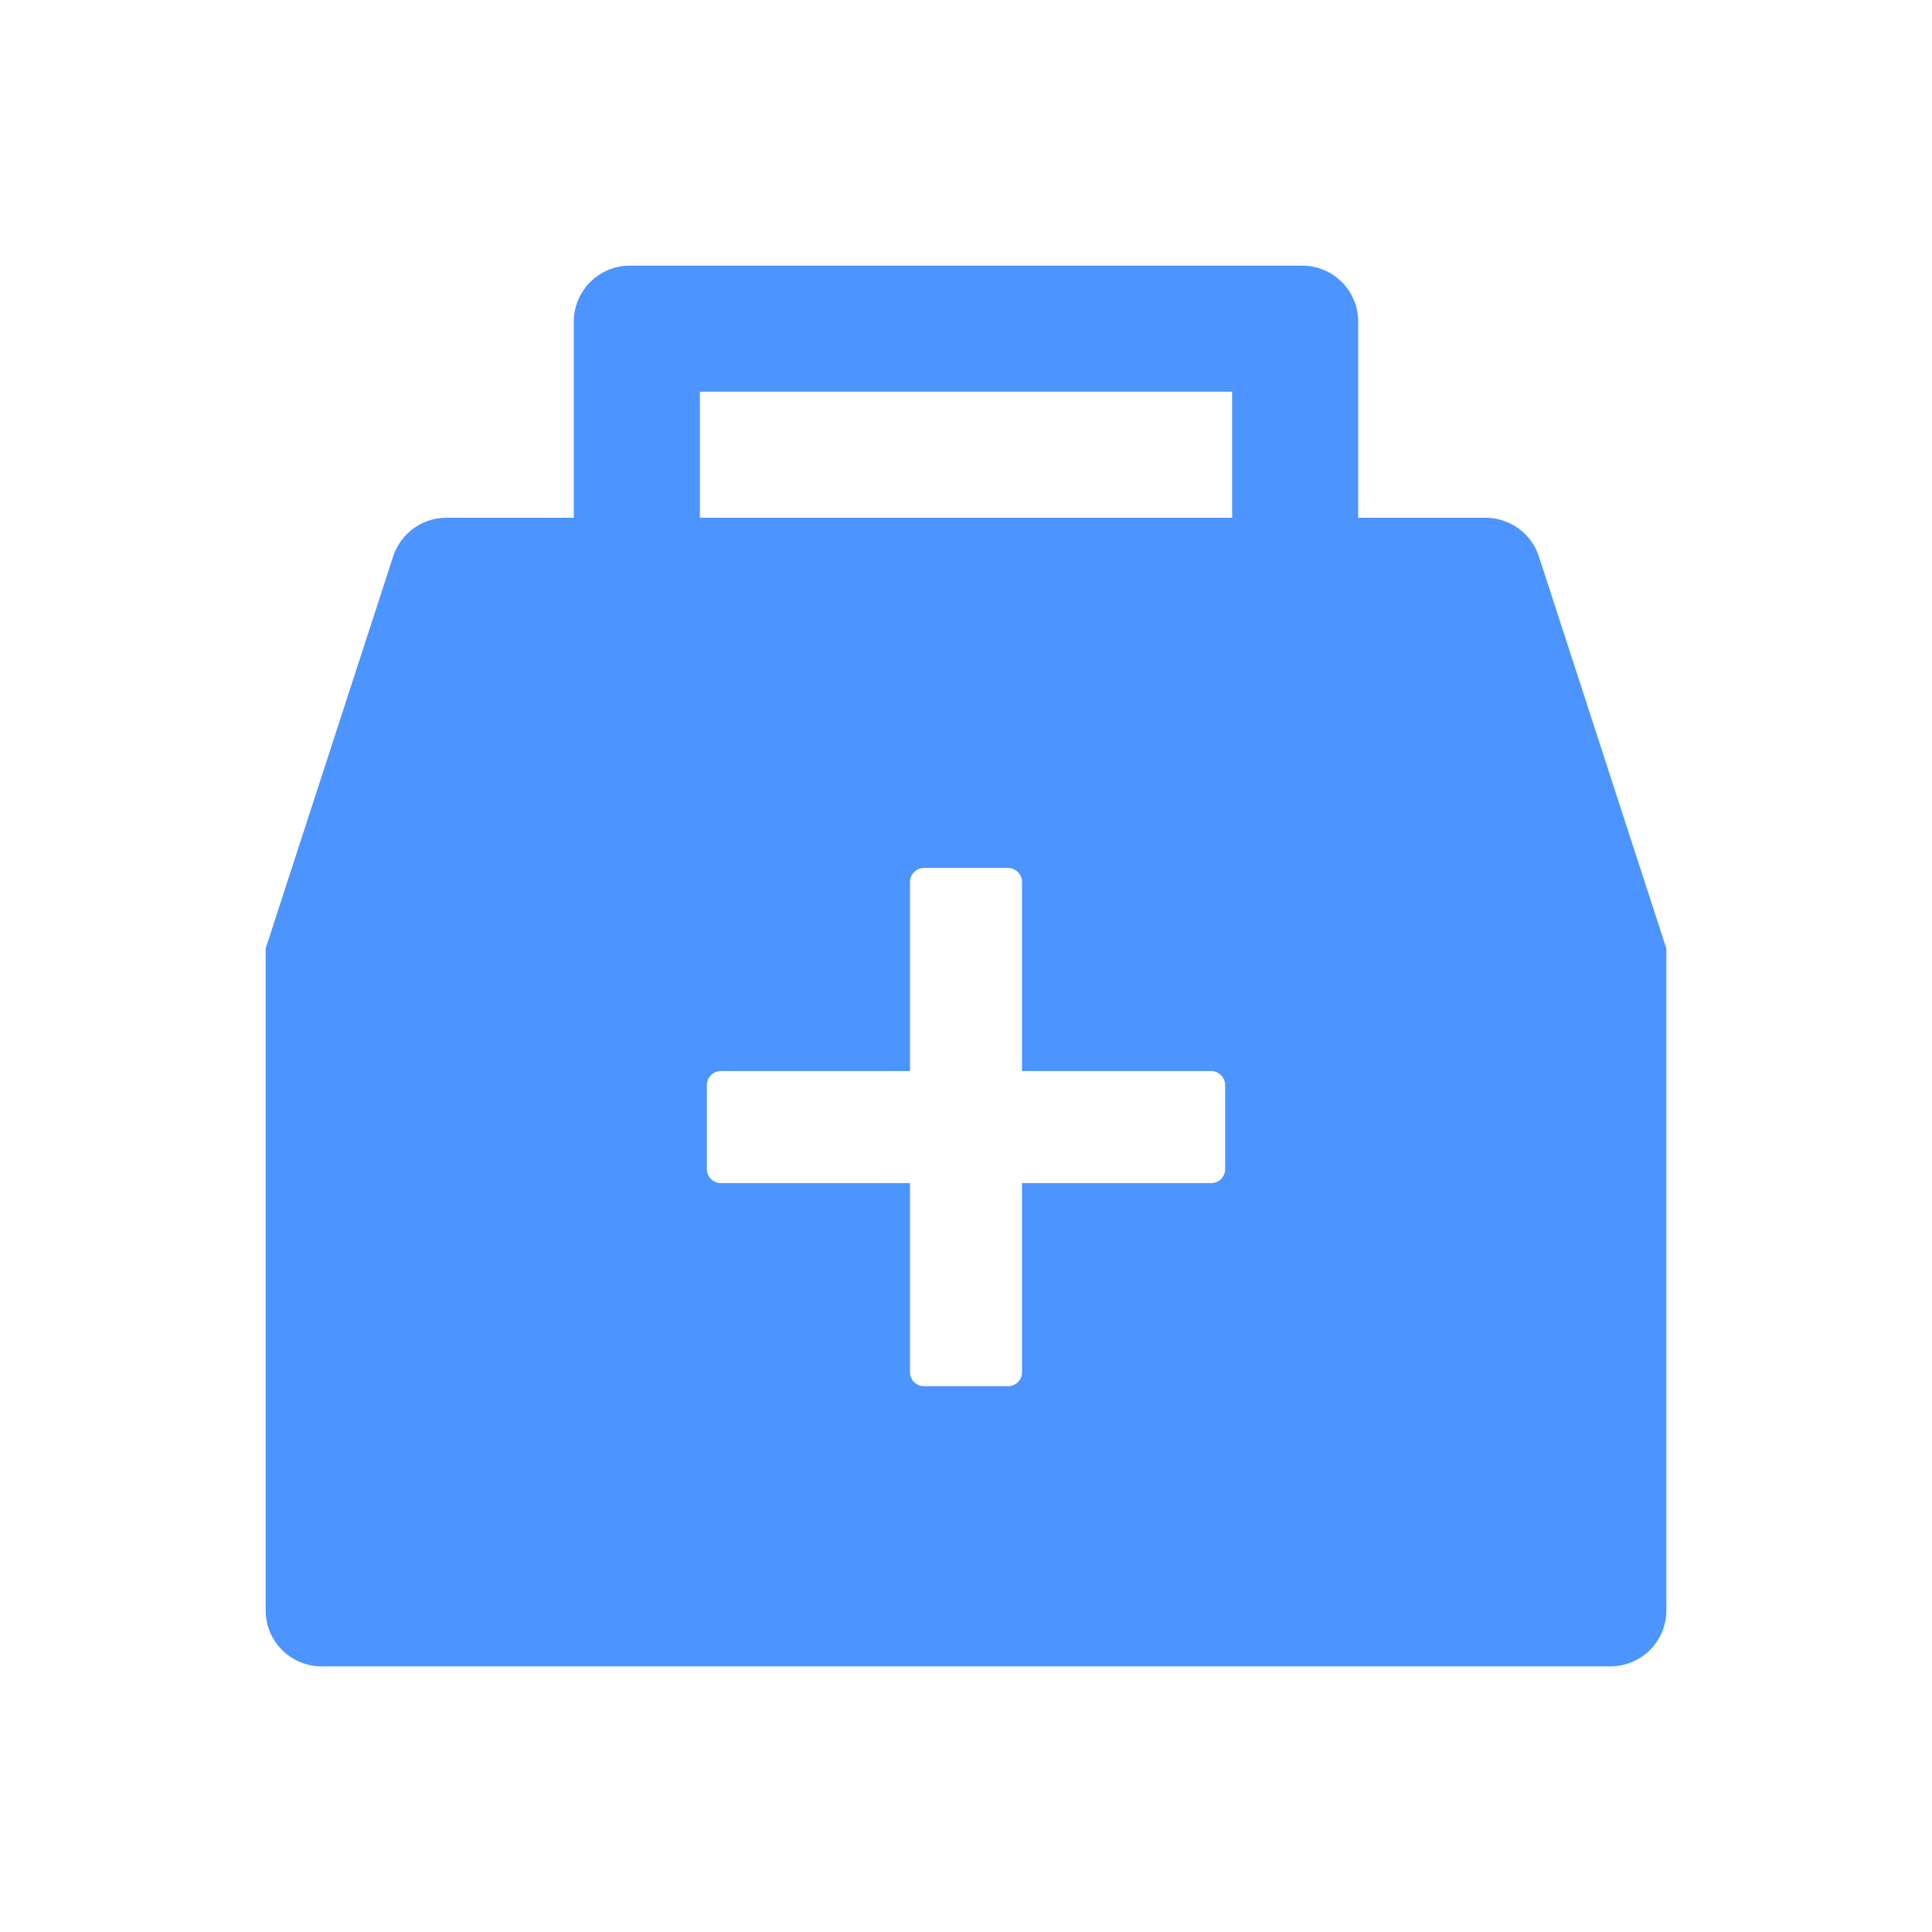 <svg xmlns="http://www.w3.org/2000/svg" width="32" height="32" viewBox="0 0 32 32" fill="none">
<path d="M25.489 9.217C25.429 9.031 25.311 8.869 25.152 8.754C24.994 8.639 24.803 8.577 24.608 8.576H22.496V5.328C22.496 4.815 22.082 4.4 21.568 4.4H10.432C9.919 4.4 9.504 4.815 9.504 5.328V8.576H7.393C7.197 8.576 7.006 8.638 6.848 8.753C6.69 8.868 6.572 9.031 6.512 9.217L4.4 15.71V26.672C4.4 27.186 4.815 27.6 5.328 27.6H26.672C27.186 27.6 27.6 27.186 27.6 26.672V15.71L25.489 9.217ZM20.292 19.364C20.292 19.492 20.188 19.596 20.06 19.596H16.928V22.728C16.928 22.856 16.824 22.96 16.696 22.96H15.304C15.177 22.96 15.072 22.856 15.072 22.728V19.596H11.94C11.813 19.596 11.708 19.492 11.708 19.364V17.972C11.708 17.845 11.813 17.74 11.94 17.74H15.072V14.608C15.072 14.481 15.177 14.376 15.304 14.376H16.696C16.824 14.376 16.928 14.481 16.928 14.608V17.74H20.06C20.188 17.74 20.292 17.845 20.292 17.972V19.364ZM20.408 8.576H11.592V6.488H20.408V8.576Z" fill="#4C94FF"/>
</svg>